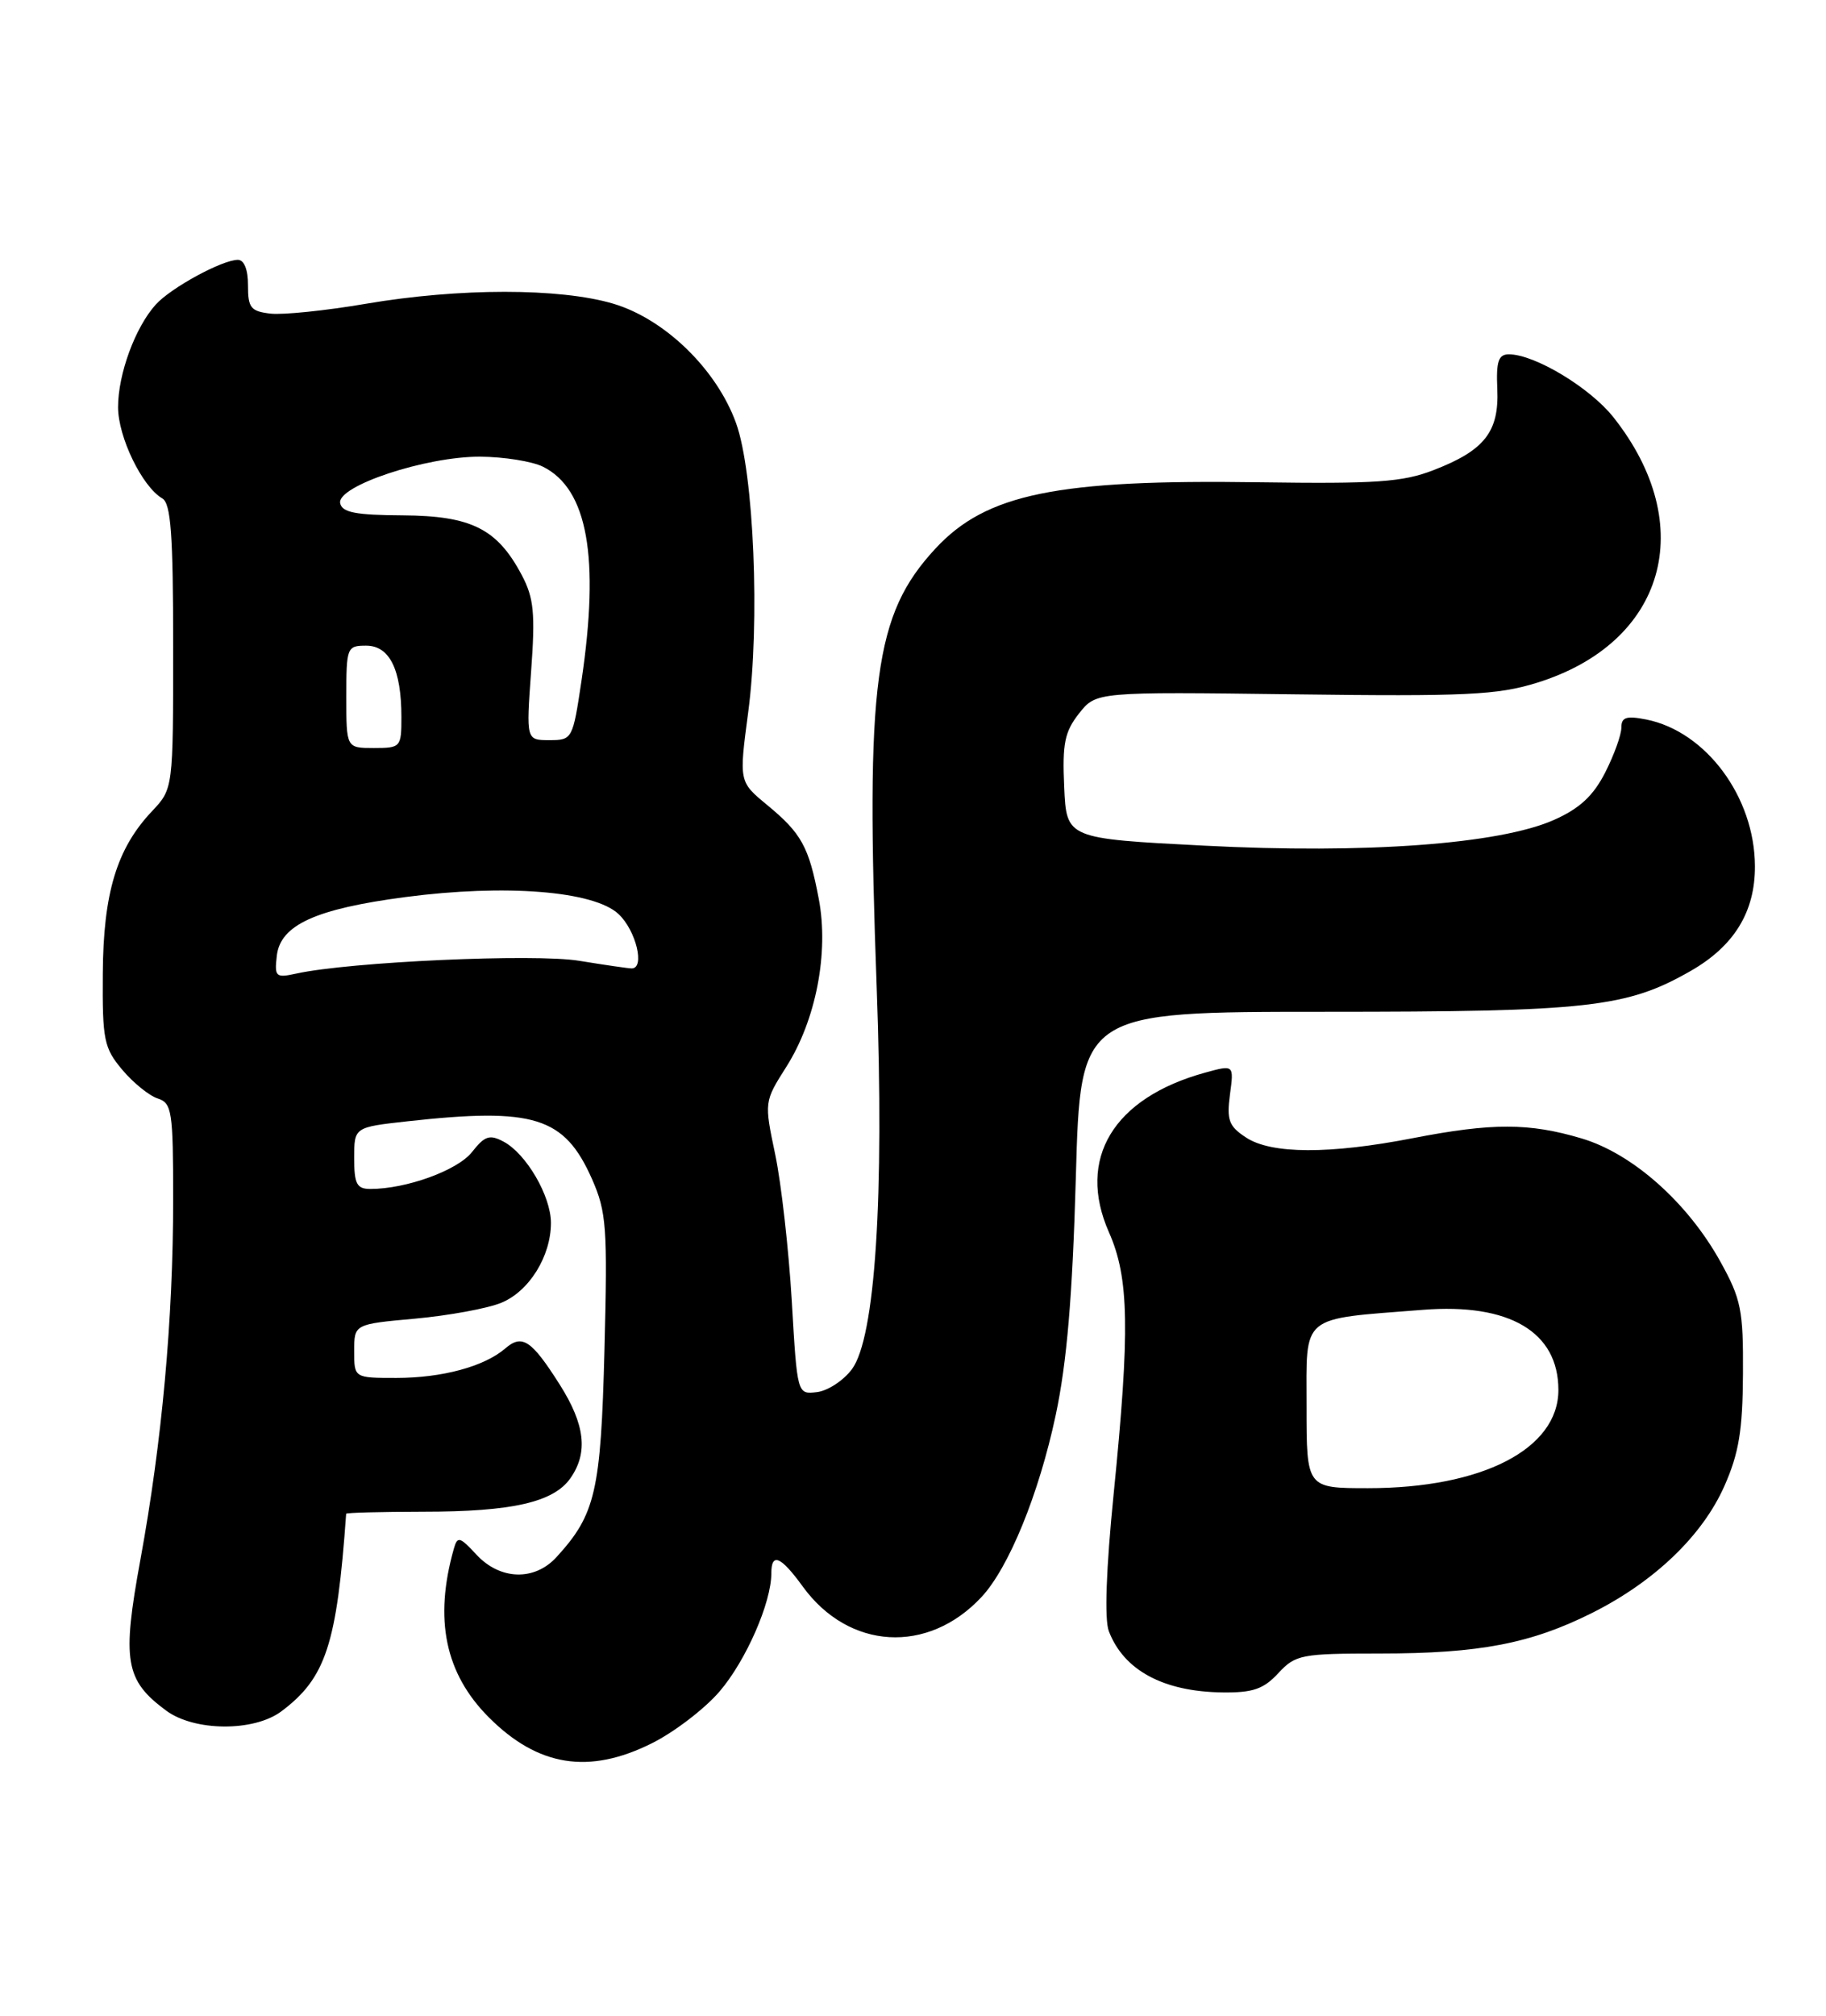 <?xml version="1.0" encoding="UTF-8" standalone="no"?>
<!DOCTYPE svg PUBLIC "-//W3C//DTD SVG 1.1//EN" "http://www.w3.org/Graphics/SVG/1.1/DTD/svg11.dtd" >
<svg xmlns="http://www.w3.org/2000/svg" xmlns:xlink="http://www.w3.org/1999/xlink" version="1.1" viewBox="0 0 232 256">
 <g >
 <path fill="currentColor"
d=" M 82.80 221.41 C 85.66 219.99 89.55 217.01 91.44 214.80 C 94.78 210.89 98.00 203.55 98.00 199.82 C 98.00 197.13 99.19 197.63 102.00 201.50 C 107.84 209.54 117.88 210.13 124.69 202.84 C 128.17 199.12 132.00 189.74 134.13 179.73 C 135.55 173.05 136.26 164.69 136.69 149.50 C 137.28 128.50 137.28 128.50 168.39 128.50 C 201.84 128.50 206.68 127.96 214.81 123.31 C 220.33 120.15 223.00 115.80 222.97 110.00 C 222.94 101.23 216.76 92.90 209.17 91.38 C 206.63 90.88 206.00 91.08 206.00 92.41 C 206.00 93.33 205.07 95.90 203.94 98.12 C 202.42 101.09 200.69 102.69 197.42 104.14 C 190.47 107.21 173.50 108.46 153.00 107.40 C 135.50 106.50 135.50 106.50 135.21 99.94 C 134.96 94.44 135.27 92.93 137.09 90.62 C 139.26 87.86 139.26 87.86 164.38 88.18 C 186.23 88.46 190.25 88.27 195.25 86.72 C 211.58 81.67 215.89 66.75 204.99 52.99 C 202.01 49.23 194.98 45.00 191.71 45.00 C 190.38 45.00 190.08 45.89 190.24 49.43 C 190.47 54.85 188.61 57.21 182.13 59.71 C 178.21 61.23 174.82 61.46 160.00 61.25 C 134.28 60.87 125.31 62.71 118.86 69.66 C 111.08 78.05 109.96 86.43 111.39 125.50 C 112.36 152.05 111.20 169.91 108.24 173.89 C 107.18 175.32 105.17 176.64 103.80 176.80 C 101.29 177.10 101.29 177.10 100.60 165.24 C 100.21 158.71 99.27 150.34 98.50 146.65 C 97.09 139.93 97.09 139.93 99.91 135.48 C 103.67 129.55 105.33 120.99 104.03 114.17 C 102.77 107.53 101.84 105.84 97.45 102.22 C 93.89 99.28 93.89 99.28 95.06 90.47 C 96.58 79.04 95.79 60.02 93.52 53.74 C 91.06 46.92 84.48 40.52 77.92 38.57 C 71.14 36.56 58.33 36.56 46.49 38.58 C 41.40 39.45 35.94 40.01 34.37 39.83 C 31.86 39.54 31.50 39.09 31.51 36.25 C 31.52 34.25 31.02 33.00 30.22 33.00 C 28.24 33.00 21.71 36.55 19.79 38.68 C 17.18 41.57 15.00 47.50 15.00 51.72 C 15.01 55.52 18.06 61.81 20.62 63.30 C 21.71 63.93 22.00 67.86 22.00 82.14 C 22.00 100.18 22.00 100.18 19.30 103.04 C 14.83 107.77 13.12 113.44 13.06 123.67 C 13.00 132.08 13.21 133.10 15.54 135.87 C 16.94 137.53 18.97 139.17 20.04 139.51 C 21.84 140.09 22.00 141.10 22.00 152.32 C 22.00 167.55 20.58 183.11 17.84 198.07 C 15.48 210.94 15.89 213.39 21.11 217.25 C 24.70 219.90 32.25 219.95 35.74 217.35 C 41.40 213.12 42.80 208.84 43.98 192.25 C 43.99 192.11 48.39 192.00 53.75 191.99 C 65.08 191.99 70.33 190.79 72.47 187.74 C 74.75 184.49 74.34 180.92 71.10 175.82 C 67.52 170.18 66.34 169.40 64.19 171.26 C 61.53 173.55 56.17 175.00 50.35 175.00 C 45.00 175.00 45.00 175.00 45.00 171.59 C 45.00 168.17 45.00 168.17 52.75 167.47 C 57.01 167.08 61.93 166.18 63.68 165.46 C 67.23 164.01 70.00 159.55 70.00 155.30 C 69.99 151.89 66.87 146.54 64.00 145.00 C 62.21 144.04 61.59 144.25 59.97 146.31 C 58.14 148.64 51.63 151.00 47.06 151.00 C 45.33 151.00 45.00 150.37 45.00 147.08 C 45.00 143.16 45.00 143.16 51.75 142.41 C 67.87 140.63 71.71 141.83 75.22 149.75 C 77.06 153.93 77.20 155.87 76.80 171.42 C 76.34 189.41 75.66 192.34 70.71 197.75 C 67.91 200.82 63.54 200.68 60.54 197.45 C 58.41 195.15 58.12 195.07 57.66 196.70 C 55.12 205.67 56.56 212.56 62.12 218.12 C 68.36 224.36 74.82 225.39 82.80 221.41 Z  M 162.41 212.50 C 164.60 210.14 165.31 210.00 175.32 210.00 C 187.97 210.00 194.52 208.74 202.33 204.82 C 210.23 200.85 216.30 195.02 219.09 188.73 C 220.93 184.57 221.41 181.67 221.45 174.50 C 221.50 166.38 221.22 164.99 218.58 160.23 C 214.41 152.71 207.41 146.50 200.94 144.58 C 194.28 142.60 189.60 142.59 179.50 144.55 C 168.90 146.61 161.53 146.58 158.32 144.47 C 156.13 143.04 155.84 142.26 156.27 139.01 C 156.78 135.22 156.78 135.22 153.14 136.22 C 141.44 139.43 136.77 147.17 140.90 156.51 C 143.46 162.30 143.58 168.91 141.49 189.77 C 140.54 199.21 140.31 205.69 140.88 207.16 C 142.78 212.13 147.80 214.84 155.30 214.94 C 159.18 214.99 160.54 214.52 162.41 212.50 Z  M 35.17 121.38 C 35.62 117.47 40.10 115.43 51.49 113.93 C 64.21 112.26 75.47 113.15 78.59 116.09 C 80.82 118.18 81.98 123.01 80.25 122.99 C 79.84 122.99 76.83 122.55 73.57 122.02 C 67.90 121.09 44.51 122.15 37.67 123.64 C 35.03 124.22 34.86 124.07 35.17 121.38 Z  M 44.00 88.50 C 44.00 82.22 44.08 82.00 46.52 82.00 C 49.50 82.00 51.00 85.04 51.00 91.07 C 51.00 94.90 50.91 95.00 47.50 95.00 C 44.00 95.00 44.00 95.00 44.00 88.50 Z  M 67.48 85.25 C 68.02 77.91 67.83 75.95 66.31 73.07 C 63.19 67.16 59.91 65.51 51.18 65.45 C 45.17 65.42 43.45 65.08 43.22 63.90 C 42.80 61.72 54.11 57.97 61.00 58.00 C 64.03 58.02 67.62 58.59 69.00 59.28 C 74.66 62.11 76.21 70.77 73.88 86.46 C 72.77 93.89 72.71 94.00 69.80 94.00 C 66.85 94.00 66.85 94.00 67.48 85.25 Z  M 166.00 178.61 C 166.00 166.80 165.05 167.59 180.78 166.35 C 191.78 165.48 198.00 169.16 198.00 176.53 C 198.00 184.02 188.34 189.00 173.82 189.00 C 166.00 189.00 166.00 189.00 166.00 178.61 Z "/>
</g>
</svg>